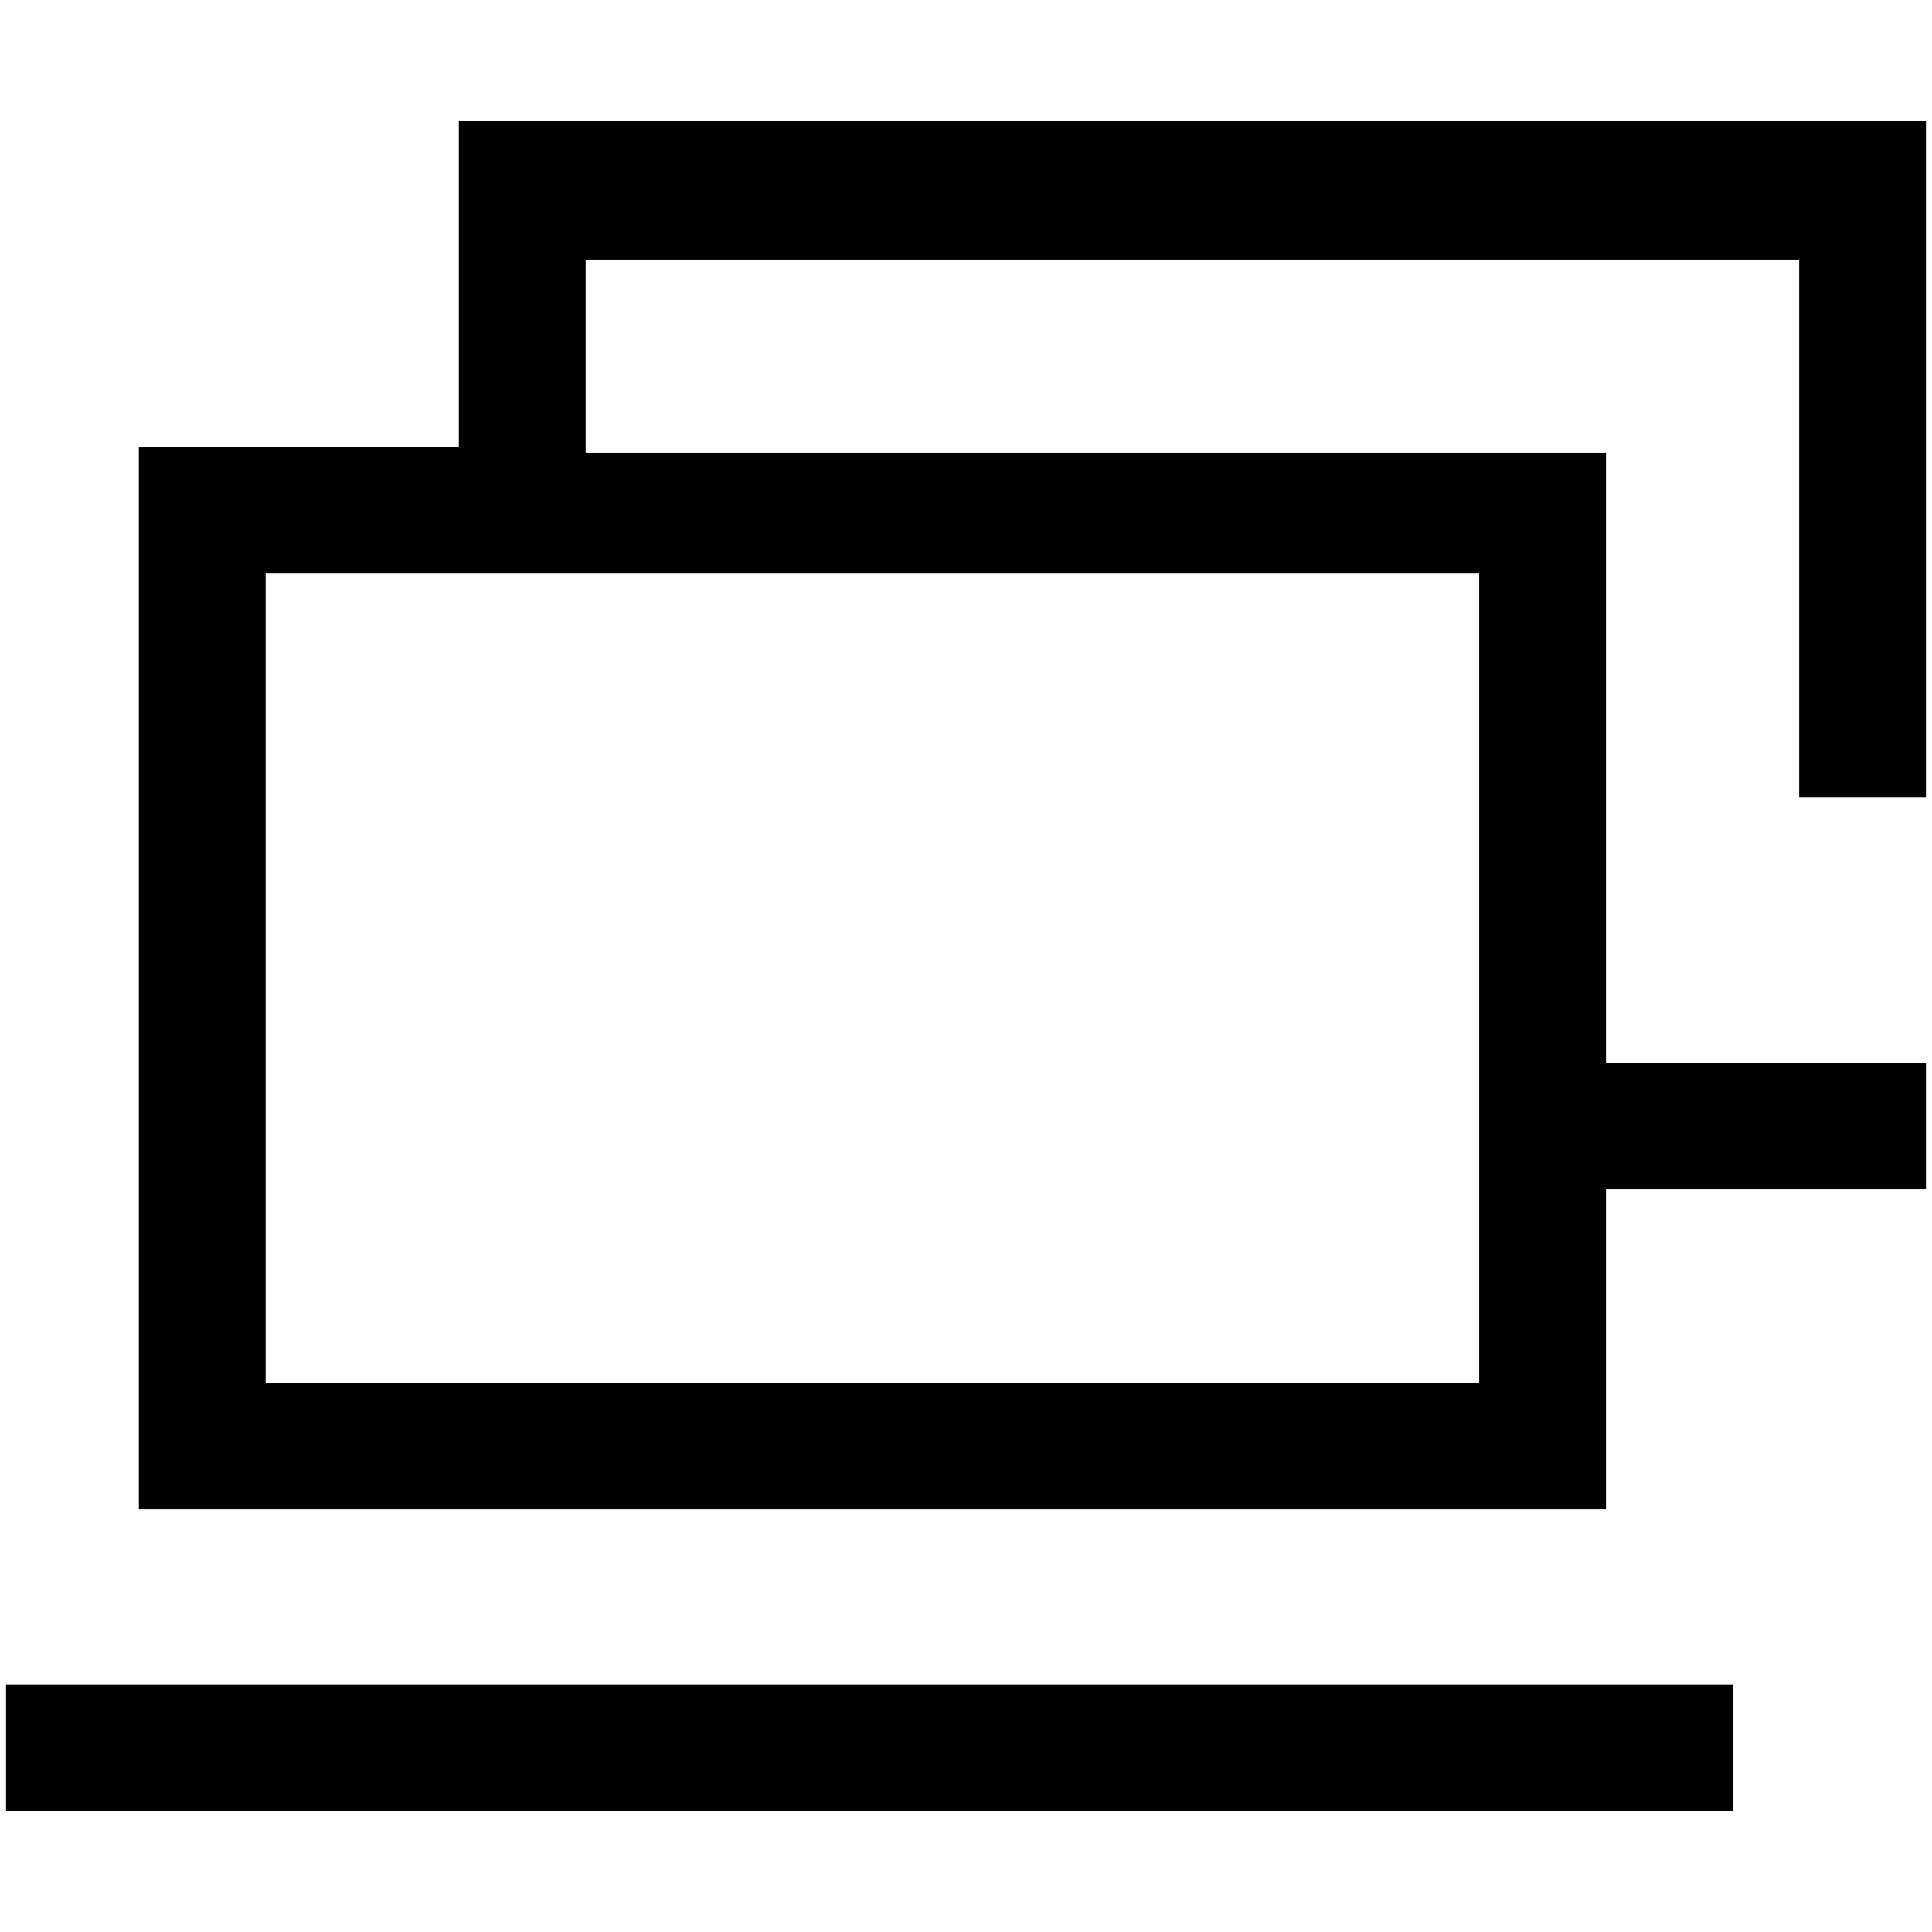 <!-- Generated by IcoMoon.io -->
<svg version="1.1" xmlns="http://www.w3.org/2000/svg" width="32" height="32" viewBox="0 0 32 32">
<title>client-group</title>
<path d="M0.1 27.9h28.6v2.1h-28.6v-2.1z"></path>
<path d="M31.9 13.1v-11.1h-24.3v5.4h-5.3v17.6h24.3v-5.3h5.3v-2.1h-5.3v-10.1h-16.9v-3.2h20.1v8.9h2.1zM24.5 9.5v13.4h-20.1v-13.4c0 0 20.1 0 20.1 0z"></path>
</svg>
